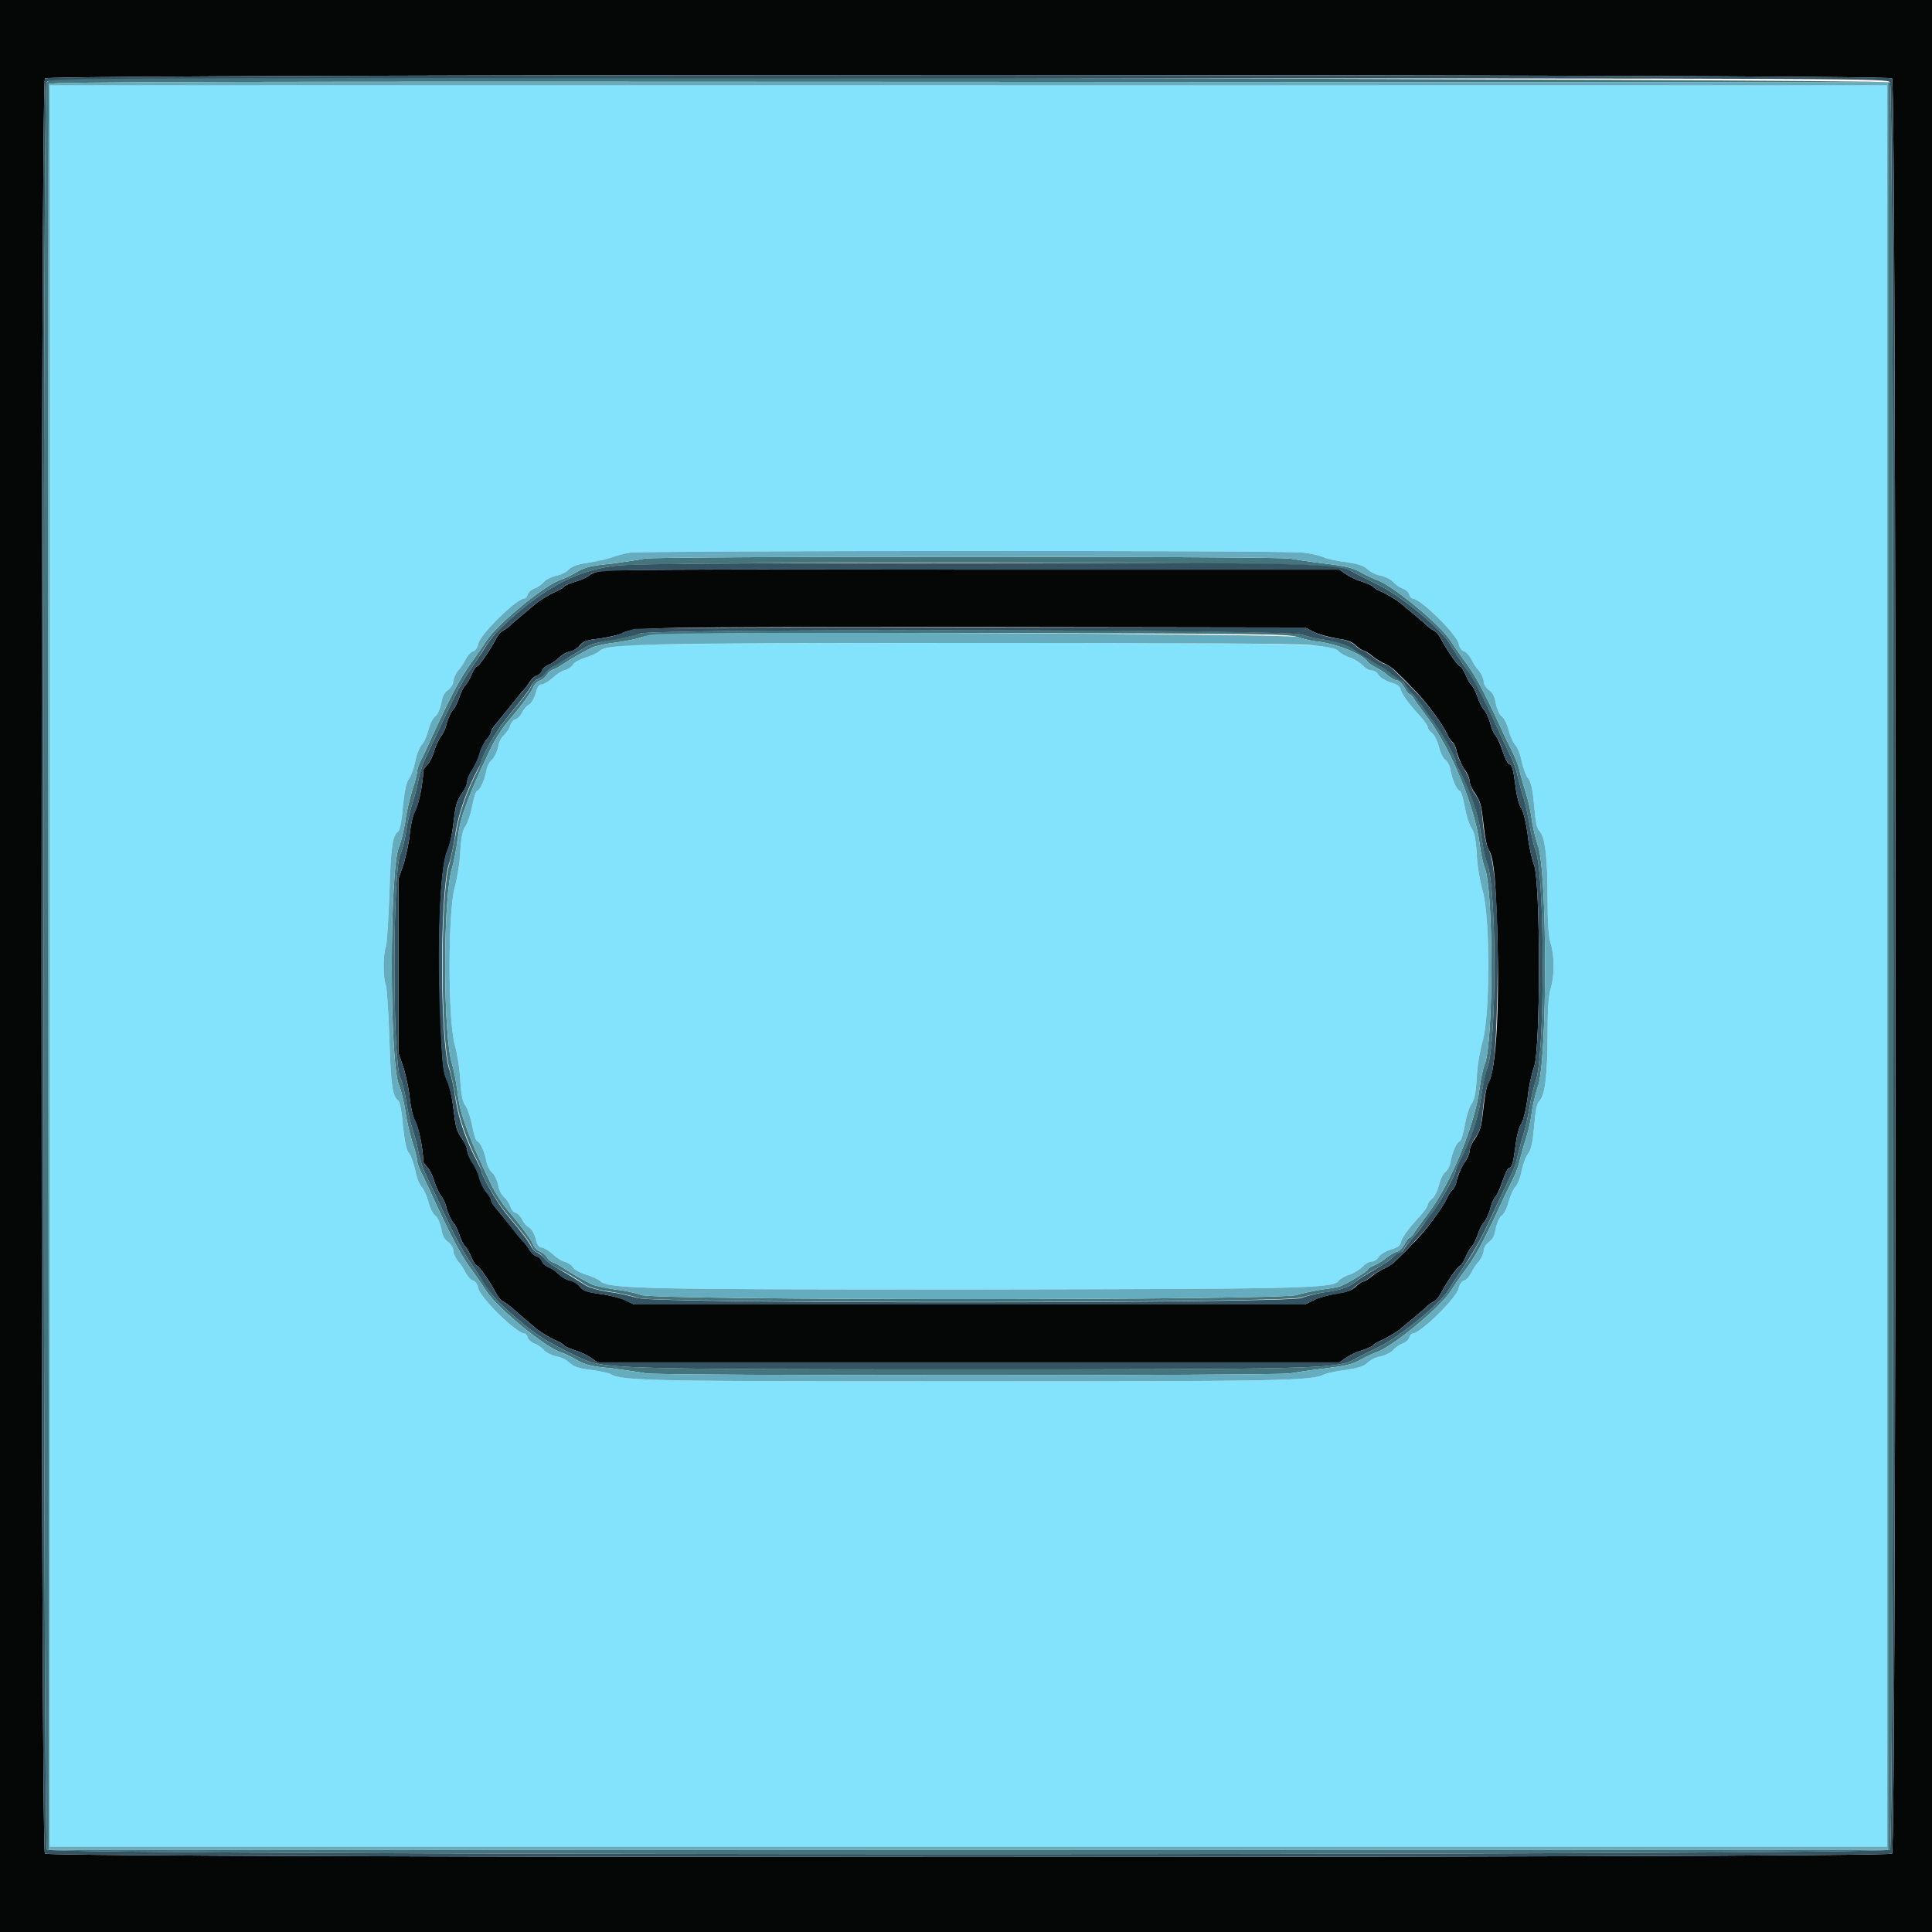 <svg version="1.2" xmlns="http://www.w3.org/2000/svg" viewBox="0 0 387 384" width="40" height="40">
	<title>image2vector (2)-svg</title>
	<style>
		.s0 { fill: #050707 } 
		.s1 { fill: #83e3fc } 
		.s2 { fill: #44747c } 
		.s3 { fill: #345464 } 
		.s4 { fill: #64acbe } 
	</style>
	<g id="svgg">
		<path id="path0" fill-rule="evenodd" class="s0" d="m389.9-3.9c0.4 0.5 0.4 391.3 0 391.8-0.5 0.4-391.3 0.4-391.8 0-0.3-0.4-0.7-387.5-0.3-390.2 0.2-1.3 0.4-1.7 1.1-1.8 1.7-0.3 390.6-0.1 391 0.2zm-380.9 18.1c-0.9 1-0.9 354.6 0 355.6 1 0.9 369 0.9 370 0 0.9-1 0.9-354.6 0-355.6-1-0.9-369-0.9-370 0zm187.1 98.4h72.2l1.3 0.9c0.7 0.5 2.1 1.2 3.2 1.5 1.1 0.4 2.1 0.8 2.2 1 0.2 0.3 1.1 0.8 2.1 1.2 1 0.5 2.5 1.4 3.3 2 2.2 1.8 3.8 3.2 5 4.2 0.5 0.6 1.4 1.2 1.8 1.4 0.5 0.2 1.1 1 1.5 1.8 1.3 2.4 3.4 5.4 3.8 5.4 0.2 0 0.6 0.7 1 1.5 0.3 0.8 0.9 1.9 1.3 2.3 0.4 0.4 0.9 1.5 1.2 2.4 0.3 0.9 0.8 2 1.2 2.4 0.4 0.4 1 1.7 1.3 2.7 0.2 1.1 0.8 2.3 1.2 2.7 0.3 0.4 0.9 1.7 1.3 3 0.4 1.2 0.9 2.3 1.2 2.5 0.7 0.2 0.9 0.9 1.4 4.7 0.2 1.7 0.7 3.7 1.2 4.3 0.4 0.8 0.9 2.8 1.2 5.1 0.2 2.1 0.8 4.9 1.3 6.2 1.3 3.7 1.3 36.7 0 40.4-0.5 1.3-1.1 4.1-1.3 6.2-0.3 2.3-0.8 4.3-1.2 5.1-0.5 0.6-1 2.6-1.2 4.3-0.5 3.8-0.7 4.5-1.4 4.7-0.3 0.2-0.8 1.3-1.2 2.5-0.4 1.3-1 2.6-1.3 3-0.4 0.4-1 1.6-1.2 2.7-0.3 1-0.9 2.3-1.3 2.7-0.4 0.4-0.9 1.5-1.2 2.4-0.3 0.9-0.8 2-1.2 2.4-0.4 0.4-1 1.5-1.3 2.3-0.4 0.8-0.8 1.5-1 1.5-0.4 0-2.5 3-3.8 5.4-0.4 0.8-1 1.6-1.5 1.8-0.4 0.2-1.3 0.8-1.8 1.4-1.2 1-2.8 2.4-5 4.2-0.8 0.6-2.3 1.5-3.3 2-1 0.4-1.9 0.9-2.1 1.2-0.1 0.2-1.1 0.6-2.2 1-1.1 0.3-2.5 1-3.2 1.5l-1.3 0.9h-148.6l-1.3-0.9c-0.7-0.5-2.1-1.2-3.2-1.5-1.1-0.4-2.1-0.8-2.2-1-0.2-0.3-1.1-0.8-2.1-1.2-1-0.5-2.5-1.4-3.3-2-1.9-1.6-3.8-3.2-5-4.3-0.6-0.5-1.4-1.1-1.8-1.3-0.5-0.2-1.1-1-1.5-1.8-1.3-2.4-3.4-5.4-3.8-5.4-0.2 0-0.6-0.7-1-1.5-0.3-0.8-0.9-1.9-1.3-2.3-0.4-0.4-0.9-1.5-1.2-2.4-0.3-0.9-0.8-2-1.2-2.4-0.4-0.4-1-1.7-1.3-2.7-0.2-1.1-0.8-2.3-1.2-2.7-0.3-0.4-0.9-1.7-1.3-2.8-0.3-1.2-1-2.5-1.4-2.9-0.4-0.4-0.8-0.9-0.8-1.2-0.1-2.7-0.9-6.6-1.6-7.9-0.5-1-0.9-2.8-1.1-4.5-0.1-1.6-0.7-4.3-1.2-6.1l-1.1-3.2v-34.8l1.1-3.2c0.5-1.8 1.1-4.5 1.2-6.1 0.2-1.7 0.6-3.5 1.1-4.5 0.7-1.3 1.5-5.2 1.6-7.9 0-0.3 0.4-0.8 0.8-1.2 0.4-0.4 1.1-1.7 1.4-2.9 0.4-1.1 1-2.4 1.3-2.8 0.4-0.4 1-1.6 1.2-2.7 0.3-1 0.9-2.3 1.3-2.7 0.4-0.4 0.9-1.5 1.2-2.4 0.3-0.9 0.8-2 1.2-2.4 0.4-0.4 1-1.5 1.3-2.3 0.4-0.8 0.8-1.5 1-1.5 0.4 0 2.5-3 3.8-5.4 0.4-0.8 1-1.6 1.5-1.8 0.4-0.2 1.3-0.8 1.8-1.4 1.2-1 2.8-2.4 5-4.2 0.8-0.6 2.3-1.5 3.3-2 1-0.4 1.9-0.9 2.1-1.2 0.1-0.2 1.2-0.7 2.3-1 1.1-0.3 2.4-0.9 2.8-1.3 0.5-0.4 1.7-0.8 3.2-0.9 1.4-0.2 35-0.3 74.8-0.2zm65.3 11.6l-66.4-0.1c-65.3 0-68.2 0-70.5 1.3-0.6 0.3-2.5 0.7-4.3 1-2.6 0.3-3.3 0.5-4 1.3-0.4 0.6-1.4 1.2-2 1.3-0.7 0.1-1.7 0.7-2.2 1.2-0.5 0.5-1.4 1.2-2 1.4-0.7 0.3-1.3 0.8-1.4 1.2-0.1 0.4-0.6 0.9-1 1-0.5 0.1-1.1 0.7-1.5 1.3-0.4 0.6-1 1.5-1.5 1.9-0.4 0.5-1.5 1.8-2.4 3-0.9 1.1-2.1 2.6-2.7 3.3-0.6 0.7-1.1 1.4-1.1 1.7 0 0.3-0.4 1.1-1 1.7-0.5 0.7-1.1 1.9-1.3 2.7-0.2 0.9-0.9 2.3-1.4 3.2-0.6 0.8-1.1 1.9-1.1 2.4 0 0.5-0.4 1.5-1 2.3-1.2 1.8-1.3 2.2-1.8 6.3-0.2 1.9-0.7 4.3-1.2 5.4-1.5 3.2-2 18.6-1.3 34.8 0.3 8.1 0.5 9.5 1.3 11.2 0.5 1.1 1 3.5 1.2 5.4 0.5 4.1 0.6 4.5 1.8 6.3 0.6 0.8 1 1.8 1 2.3 0 0.5 0.5 1.6 1.1 2.4 0.5 0.9 1.2 2.3 1.4 3.2 0.2 0.8 0.8 2 1.3 2.7 0.6 0.6 1 1.4 1 1.7 0 0.3 0.5 1 1.1 1.7 0.6 0.7 1.8 2.2 2.7 3.3 0.9 1.2 2 2.5 2.4 3 0.5 0.4 1.1 1.3 1.5 1.9 0.4 0.6 1 1.2 1.5 1.3 0.4 0.1 0.9 0.6 1 1 0.1 0.4 0.7 0.9 1.4 1.2 0.6 0.2 1.5 0.9 2 1.4 0.5 0.5 1.5 1.1 2.2 1.2 0.6 0.1 1.6 0.7 2 1.3 0.7 0.8 1.4 1 4 1.4 1.8 0.2 4 0.8 5 1.2l1.8 0.9h134.4l1.8-0.9c1-0.5 3-1 4.6-1.3 2-0.3 3-0.6 3.8-1.4 0.6-0.5 1.2-1 1.5-1 0.2 0 1.1-0.5 1.9-1.2 0.8-0.6 1.9-1.3 2.3-1.4 0.5-0.2 1.3-0.7 1.9-1.2 2-1.9 3-2.9 3.5-3.5 0.3-0.3 0.7-0.7 0.9-0.9 2.3-2.4 5.5-6.8 6.2-8.4 0.3-0.7 0.8-1.5 1.2-1.8 0.3-0.3 0.7-1.1 0.8-1.9 0.2-0.8 0.8-2.3 1.4-3.3 0.7-0.9 1.2-2.1 1.2-2.6 0-0.5 0.4-1.5 1-2.3 1.2-1.9 1.3-2.2 1.8-6.6 0.2-2 0.6-4.1 0.9-4.6 1.7-2.5 2.4-16.9 1.7-33.7-0.3-8.5-0.7-11.8-1.7-13.3-0.3-0.5-0.7-2.6-0.9-4.6-0.5-4.4-0.6-4.7-1.8-6.6-0.6-0.8-1-1.8-1-2.3 0-0.5-0.5-1.7-1.2-2.6-0.6-1-1.2-2.5-1.4-3.3-0.1-0.8-0.5-1.6-0.8-1.9-0.4-0.3-0.9-1.1-1.2-1.8-0.7-1.6-3.9-6-6.2-8.4-0.2-0.2-0.6-0.6-0.9-0.9-0.5-0.6-1.5-1.6-3.5-3.5-0.6-0.5-1.4-1-1.9-1.2-0.4-0.1-1.5-0.8-2.3-1.4-0.8-0.7-1.7-1.2-1.9-1.2-0.3 0-0.9-0.5-1.5-1-0.8-0.8-1.8-1.1-3.8-1.4-1.6-0.3-3.6-0.8-4.6-1.3z"/>
		<path id="path1" fill-rule="evenodd" class="s1" d="m10 15.6h368v352.8h-368zm116.2 93.6c-1.3 0.2-3 0.7-3.8 1-0.8 0.3-2.7 0.7-4.4 1-2.2 0.3-3.1 0.6-4 1.3-0.5 0.6-1.7 1.2-2.6 1.3-0.8 0.2-1.9 0.7-2.4 1.2-0.5 0.6-1.4 1.2-2 1.4-0.6 0.2-1.2 0.8-1.3 1.2-0.1 0.4-0.4 0.8-0.7 0.8-1.5 0-8.9 7.2-9.2 9.1-0.2 0.8-0.6 1.4-1.1 1.5-0.4 0.1-1 0.8-1.4 1.5-0.3 0.7-1 1.8-1.6 2.4-0.5 0.7-0.9 1.6-0.9 2.1 0 0.5-0.4 1.2-1 1.7-0.8 0.5-1.2 1.3-1.4 2.7-0.3 1.2-0.7 2.2-1.2 2.6-0.5 0.3-1.1 1.6-1.4 2.8-0.3 1.1-0.9 2.5-1.4 3-0.4 0.5-1 1.9-1.2 3.2-0.3 1.3-0.8 2.8-1.2 3.4-0.6 0.7-0.9 2.2-1.3 5.6-0.2 2.9-0.6 4.7-0.9 5-1.2 0.9-1.5 3-1.8 12.4-0.2 5.7-0.5 10.1-0.7 10.7-0.6 1.5-0.6 6.3 0 7.8 0.2 0.6 0.5 5 0.7 10.7 0.3 9.4 0.6 11.5 1.8 12.4 0.3 0.3 0.7 2.1 0.9 5 0.4 3.4 0.7 4.9 1.3 5.6 0.4 0.6 0.9 2.1 1.2 3.4 0.2 1.3 0.8 2.7 1.2 3.2 0.5 0.5 1.1 1.9 1.4 3 0.3 1.2 0.9 2.5 1.4 2.8 0.5 0.4 0.9 1.4 1.2 2.6 0.2 1.4 0.6 2.2 1.4 2.7 0.6 0.5 1 1.2 1 1.7 0 0.5 0.4 1.4 0.9 2.1 0.6 0.6 1.3 1.7 1.6 2.4 0.4 0.7 1 1.4 1.4 1.5 0.5 0.1 0.9 0.7 1.1 1.5 0.3 1.9 7.7 9.1 9.2 9.1 0.3 0 0.6 0.4 0.7 0.8 0.1 0.4 0.7 1 1.3 1.2 0.6 0.2 1.5 0.8 2 1.4 0.5 0.5 1.6 1 2.4 1.2 0.9 0.1 2.1 0.7 2.7 1.3 0.8 0.7 1.7 1.1 4.2 1.4 1.7 0.2 3.6 0.6 4.1 0.9 2.6 1.3 7.1 1.4 71.5 1.4 63.5 0 68.7-0.1 71.4-1.4 0.7-0.3 2.7-0.7 4.4-0.9 2.5-0.4 3.4-0.7 4.2-1.4 0.6-0.6 1.8-1.2 2.7-1.3 0.8-0.2 1.9-0.7 2.4-1.2 0.5-0.6 1.4-1.2 2-1.4 0.6-0.2 1.2-0.8 1.3-1.2 0.1-0.4 0.4-0.8 0.7-0.8 1.5 0 8.9-7.2 9.2-9.1 0.2-0.8 0.6-1.4 1.1-1.5 0.4-0.1 1-0.8 1.4-1.5 0.3-0.7 1-1.8 1.6-2.4 0.5-0.7 0.9-1.6 0.9-2.1 0-0.5 0.4-1.2 1-1.7 0.8-0.5 1.2-1.3 1.4-2.7 0.3-1.2 0.7-2.2 1.2-2.6 0.5-0.3 1.1-1.6 1.4-2.8 0.3-1.1 0.9-2.5 1.4-3 0.4-0.5 1-1.9 1.2-3.2 0.3-1.3 0.8-2.8 1.3-3.4 0.6-0.8 0.9-2.2 1.2-5.4 0.3-3.4 0.5-4.6 1.1-5.2 1.1-1.2 1.6-5.3 1.6-13.6 0-4.9 0.2-7.4 0.6-8.8 0.8-2.5 0.8-6.7 0-9.2-0.4-1.4-0.6-3.9-0.6-8.8 0-8.3-0.5-12.4-1.6-13.6-0.6-0.6-0.8-1.8-1.1-5.2-0.3-3.2-0.6-4.6-1.2-5.4-0.5-0.6-1-2.1-1.3-3.4-0.2-1.3-0.8-2.7-1.2-3.2-0.5-0.5-1.1-1.9-1.4-3-0.3-1.2-0.9-2.5-1.4-2.8-0.5-0.4-0.9-1.4-1.2-2.6-0.2-1.4-0.6-2.2-1.4-2.7-0.6-0.5-1-1.2-1-1.7 0-0.5-0.4-1.4-0.9-2.1-0.6-0.6-1.3-1.7-1.6-2.4-0.4-0.7-1-1.4-1.4-1.5-0.5-0.1-0.9-0.7-1.1-1.5-0.3-1.9-7.7-9.1-9.2-9.1-0.3 0-0.6-0.4-0.7-0.8-0.1-0.4-0.7-1-1.3-1.2-0.6-0.2-1.5-0.8-2-1.4-0.5-0.5-1.6-1-2.4-1.2-0.9-0.1-2.1-0.7-2.7-1.3-0.8-0.7-1.7-1-4.2-1.4-1.7-0.2-3.7-0.6-4.4-0.9-0.7-0.4-2.6-0.8-4.2-1-3.7-0.5-131.5-0.4-134.9 0zm67.4 18.1c66.9 0 73.4 0.1 74.5 1.6 0.3 0.4 1.3 1 2.3 1.3 0.9 0.3 2.1 1.1 2.6 1.6 0.5 0.6 1.3 1 1.8 1 0.4 0 1.1 0.4 1.4 1 0.4 0.5 1.4 1.1 2.4 1.4 1.3 0.4 1.8 0.7 2 1.5 0.3 1 1.5 2.7 4.1 5.5 0.7 0.8 1.3 1.7 1.3 2 0 0.3 0.4 0.8 0.8 1.1 0.5 0.4 1.1 1.5 1.4 2.7 0.3 1.2 0.9 2.5 1.4 2.8 0.4 0.3 0.9 1.3 1 2.2 0.4 1.9 1.2 3.7 1.8 3.9 0.3 0.1 0.7 1.5 1 3.2 0.3 1.7 0.9 3.6 1.3 4.2 0.6 0.8 0.9 2 1.1 5.2 0.1 2.4 0.6 5.3 1.2 7.5 1.5 5.2 1.5 24.7 0 30-0.6 2.2-1.1 5.1-1.2 7.5-0.2 3.2-0.5 4.4-1.1 5.2-0.4 0.6-1 2.5-1.3 4.2-0.3 1.7-0.7 3.1-1 3.2-0.6 0.2-1.4 2-1.8 3.9-0.1 0.9-0.6 1.9-1 2.2-0.5 0.3-1.1 1.6-1.4 2.8-0.3 1.2-0.9 2.3-1.4 2.7-0.4 0.3-0.8 0.8-0.8 1.1 0 0.3-0.6 1.2-1.3 2-2.6 2.8-3.8 4.5-4.1 5.5-0.2 0.8-0.7 1.1-2 1.5-1 0.3-2 0.9-2.4 1.4-0.3 0.6-1 1-1.4 1-0.5 0-1.3 0.4-1.8 1-0.5 0.5-1.7 1.3-2.6 1.6-1 0.3-2 0.9-2.3 1.3-1.1 1.5-7.7 1.6-73.3 1.7-66.1 0-72.9-0.1-74.6-1.7-0.5-0.4-1.8-1-2.9-1.3-1.2-0.4-2.3-1-2.5-1.4-0.2-0.4-0.9-0.9-1.5-1.1-0.6-0.1-1.8-0.8-2.6-1.6-0.8-0.7-1.8-1.3-2.2-1.3-0.5 0-0.9-0.5-1.2-1.8-0.3-1-0.8-1.9-1.3-2.2-0.4-0.2-1.1-0.9-1.4-1.6-0.3-0.6-0.9-1.3-1.4-1.4-0.4-0.1-0.8-0.7-1-1.2-0.1-0.6-0.7-1.4-1.2-1.9-0.6-0.5-1.1-1.5-1.2-2.4-0.2-0.9-0.7-2-1.2-2.5-0.5-0.4-1.1-1.5-1.2-2.4-0.4-1.9-1.2-3.7-1.8-3.9-0.3-0.1-0.7-1.4-1-3-0.3-1.6-0.9-3.4-1.3-4-0.6-0.8-0.9-2-1.1-5.1-0.1-2.3-0.6-5.4-1.1-7.2-1.4-4.9-1.4-26.7 0-31.6 0.5-1.8 1-4.9 1.1-7.2 0.2-3.1 0.5-4.3 1.1-5.1 0.4-0.6 1-2.4 1.3-4 0.3-1.6 0.7-2.9 1-3 0.6-0.2 1.4-2 1.8-3.9 0.1-0.9 0.7-2 1.2-2.4 0.5-0.5 1-1.6 1.2-2.5 0.1-0.9 0.6-1.9 1.2-2.4 0.5-0.5 1.1-1.3 1.2-1.9 0.2-0.5 0.6-1.1 1-1.2 0.5-0.1 1.1-0.8 1.4-1.4 0.3-0.7 1-1.4 1.4-1.6 0.5-0.3 1-1.2 1.3-2.2 0.3-1.3 0.7-1.8 1.2-1.8 0.4 0 1.4-0.6 2.2-1.3 0.8-0.8 2-1.5 2.6-1.6 0.6-0.2 1.3-0.7 1.5-1.1 0.2-0.4 1.3-1 2.5-1.4 1.1-0.3 2.4-0.9 2.8-1.3 0.6-0.5 2-0.8 5.2-1.1 3-0.3 25.5-0.5 68.3-0.5z"/>
		<path id="path2" fill-rule="evenodd" class="s2" d="m378.6 15c0.9 1.1 0.9 352.9 0 354-0.9 1.2-368.3 1.2-369.2 0-0.8-1.1-0.9-352.9-0.1-353.9 0.3-0.4 1.1-0.7 1.9-0.8 6.2-0.7 366.9 0 367.4 0.7zm-0.4 0l-184.1-0.1c-147.1-0.1-184.2 0-184.3 0.4-0.1 0.3-0.2 80-0.1 177.1l0.1 176.6h368.4zm-119.8 95.4c1.2 0.2 4.4 0.7 7.1 1 4.1 0.5 5.3 0.8 7 1.7 1.2 0.7 2.6 1.3 3.1 1.5 3.1 0.9 12.9 9 15 12.3 0.7 1.1 1.8 2.7 2.4 3.5 2.6 3.4 4 6.1 7.6 13.8 0.8 1.8 1.9 4 2.4 5 0.5 1 1.2 2.7 1.4 3.8 0.3 1.1 0.8 3 1.2 4.2 0.4 1.2 1 3.6 1.2 5.3 0.2 1.6 0.8 4 1.2 5.2 2 4.9 2 43.7 0 48.6-0.4 1.2-1 3.6-1.2 5.2-0.2 1.7-0.8 4.1-1.2 5.3-0.4 1.2-0.9 3.1-1.2 4.2-0.2 1.1-0.9 2.8-1.4 3.8-0.5 1-1.6 3.2-2.4 5-3.6 7.7-5 10.4-7.6 13.8-0.6 0.8-1.7 2.4-2.4 3.5-2.1 3.3-11.9 11.4-15 12.3-0.5 0.2-1.9 0.8-3.1 1.5-1.7 0.9-2.9 1.2-7 1.7-2.7 0.3-5.9 0.8-7.1 1-2.7 0.5-126.7 0.5-129 0-0.9-0.2-3.9-0.6-6.7-1-4.3-0.4-5.5-0.7-7.2-1.7-1.2-0.7-2.5-1.3-3.1-1.5-3.1-0.9-12.9-9-15-12.3-0.7-1.1-1.8-2.7-2.4-3.5-2.5-3.4-3.9-5.9-7.6-13.8-0.8-1.8-2-4.3-2.6-5.6-0.7-1.3-1.2-2.6-1.2-3 0-0.4-0.4-2.2-1-3.9-0.5-1.7-1.2-4.5-1.4-6.3-0.3-1.7-0.8-4.1-1.3-5.2-1.9-4.7-1.9-42.9 0-47.6 0.5-1.1 1-3.5 1.3-5.2 0.2-1.8 0.9-4.6 1.4-6.3 0.6-1.7 1-3.5 1-3.9 0-0.4 0.5-1.7 1.2-3 0.6-1.3 1.8-3.8 2.6-5.6 3.7-7.9 5.1-10.4 7.6-13.8 0.6-0.8 1.7-2.4 2.4-3.5 2.1-3.3 11.9-11.4 15-12.3 0.6-0.2 1.9-0.8 3.1-1.5 1.7-1 2.9-1.3 7.1-1.7 2.8-0.4 5.7-0.8 6.5-1 2.2-0.5 126.7-0.5 129.3 0zm-134.8 1.4c-6.9 0.7-13.1 3.6-20 9.5-3.9 3.4-5 4.5-7 7.7-0.4 0.7-1.6 2.5-2.7 4.1-1.6 2.4-3.3 5.7-6.8 13.3-0.7 1.4-1.5 3.2-1.9 4-0.4 0.8-1.1 2.8-1.4 4.4-0.3 1.7-0.9 3.7-1.2 4.6-0.3 0.9-0.9 3.3-1.2 5.3-0.3 2.1-0.9 4.3-1.2 4.9-1.6 3.1-1.6 41.7 0 44.8 0.3 0.6 0.9 2.8 1.2 4.9 0.3 2 0.9 4.4 1.2 5.3 0.3 0.9 0.9 2.9 1.2 4.6 0.3 1.6 1 3.6 1.4 4.4 0.4 0.8 1.2 2.6 1.9 4 3.5 7.6 5.2 10.9 6.8 13.3 1.1 1.6 2.3 3.4 2.7 4 2 3.3 3.1 4.4 7 7.8 3.9 3.3 6.1 4.7 12.4 7.7 4.8 2.3 6.2 2.4 77.6 2.4 68.5 0 74.1-0.1 77.5-1.9 0.8-0.5 3.1-1.6 5.1-2.6 4.3-2.1 11.9-8.3 13.9-11.3 0.7-1.1 1.5-2.4 1.8-2.8 0.3-0.4 1.3-2 2.3-3.4 1.6-2.4 3.3-5.7 6.7-13.2 0.7-1.4 1.5-3.2 1.9-4 0.4-0.8 1-2.5 1.2-3.6 0.3-1.2 0.8-3.2 1.2-4.4 0.4-1.2 0.9-3.6 1.2-5.4 0.3-1.7 0.8-4 1.2-5.1 1.9-4.7 1.9-41.5 0-46.2-0.4-1.1-0.9-3.4-1.2-5.1-0.3-1.8-0.8-4.2-1.2-5.4-0.4-1.2-0.9-3.2-1.2-4.4-0.2-1.2-0.8-2.8-1.2-3.6-0.4-0.8-1.2-2.6-1.9-4-4.4-9.5-4.9-10.5-9-16.6-0.3-0.4-1.1-1.7-1.8-2.8-2-3-9.6-9.2-13.9-11.3-2-1-4.3-2.1-5.1-2.6-1.1-0.6-3.1-0.9-7.6-1.3-8.4-0.8-132.2-0.8-139.9 0zm137.1 13.8c1.3 0.4 3.3 0.9 4.4 1 3.2 0.4 5 1 6.1 1.9 1.1 0.9 2.1 1.6 5.2 3.3 0.9 0.5 1.9 1.3 2.4 1.7 0.5 0.5 1.3 1 1.7 1.1 0.4 0.1 0.7 0.4 0.7 0.6 0 0.2 0.5 0.9 1.1 1.5 0.6 0.7 1.4 1.6 1.7 2 0.3 0.5 1.4 1.9 2.5 3.2 1.7 2.3 5.1 8.3 5.1 9.1 0 0.2 0.3 1 0.7 1.8 2.3 4.2 3.7 8.4 4.3 12.4 0.3 2.3 1 5.3 1.4 6.6 1.8 5.6 1.8 34.8 0 40.4-0.4 1.3-1.1 4.3-1.4 6.6-0.6 4-2 8.2-4.3 12.4-0.4 0.8-0.7 1.6-0.7 1.8 0 0.8-3.4 6.8-5.1 9.1-1.1 1.3-2.2 2.7-2.5 3.2-0.3 0.4-1.1 1.3-1.7 2-0.6 0.6-1.1 1.3-1.1 1.5 0 0.2-0.3 0.4-0.7 0.6-0.4 0.1-1.2 0.6-1.7 1.1-0.5 0.4-1.5 1.2-2.4 1.7-3.1 1.7-4.1 2.4-5.2 3.3-1.1 0.9-2.9 1.5-6.1 1.9-1.1 0.1-3.1 0.6-4.4 1-3.7 1.2-129.2 1.2-132.9 0.1-1.3-0.5-3.9-1-5.8-1.3-2.2-0.3-3.9-0.8-4.8-1.4-1.8-1.2-3.8-2.4-5.8-3.4-0.9-0.5-1.9-1.3-2.3-1.8-0.4-0.5-1-1.1-1.4-1.2-0.5-0.1-1-0.7-1.2-1.2-0.5-1.1-1.2-2-5.1-6.7-1.9-2.3-5-7.6-5-8.5 0-0.2-0.3-1-0.7-1.8-2.1-4-3.7-8.5-4.3-12.2-0.4-2.2-1-5.2-1.4-6.6-1.8-6.1-1.8-34.7 0-40.8 0.4-1.4 1-4.4 1.4-6.6 0.6-3.7 2.2-8.2 4.3-12.2 0.4-0.8 0.7-1.6 0.7-1.8 0-0.9 3.1-6.2 5-8.5 3.9-4.7 4.6-5.6 5.1-6.7 0.2-0.5 0.7-1.1 1.2-1.2 0.4-0.1 1-0.7 1.4-1.2 0.4-0.5 1.4-1.3 2.3-1.8 1.9-1 3.9-2.2 5.8-3.4 0.9-0.6 2.8-1.1 5.4-1.6 2.2-0.3 4.7-0.9 5.6-1.2 2.8-1 129.2-0.9 132.5 0.2zm-65.5-0.3c-60.4 0-64.9 0.1-67.2 1-0.5 0.2-2.6 0.6-4.6 0.9-1.9 0.2-4.1 0.7-4.8 1-2.2 1.1-4.4 2.4-5.6 3.2-0.7 0.5-1.6 1-2.1 1.2-0.5 0.1-1.1 0.6-1.3 1-0.3 0.5-0.9 1-1.4 1.2-0.6 0.2-1.2 0.8-1.4 1.4-0.4 1-2.3 3.6-5.2 7-1 1.2-2.4 3.4-3.1 4.8-3 6.3-3.7 8-4.7 10.6-1.5 4-1.7 4.8-2.2 8.4-0.2 1.8-0.7 4.1-1 5.2-1.9 5.5-1.9 34.1 0 39.6 0.3 1.1 0.8 3.4 1 5.2 0.5 3.6 0.7 4.3 2.2 8.4 1 2.6 1.7 4.3 4.7 10.6 0.7 1.4 2.1 3.6 3.1 4.8 2.9 3.4 4.8 6 5.2 7 0.2 0.6 0.8 1.2 1.4 1.4 0.5 0.2 1.1 0.7 1.4 1.2 0.2 0.4 0.8 0.9 1.3 1 0.5 0.2 1.4 0.7 2.1 1.2 1.2 0.8 3.4 2.1 5.6 3.2 0.7 0.3 2.8 0.7 4.6 1 1.9 0.2 4.2 0.7 5.2 1.1 2.8 1.1 128.3 1.1 131.4 0 1.1-0.4 3.4-0.8 5-1.1 1.7-0.2 3.4-0.5 3.8-0.7 1.5-0.6 5.4-3 5.4-3.3 0-0.2 0.5-0.5 1.2-0.8 0.7-0.3 1.9-1 2.7-1.7 0.8-0.6 1.7-1.1 2-1.1 0.3 0 0.9-0.6 1.4-1.4 0.4-0.8 0.9-1.4 1.1-1.4 0.2 0 0.7-0.6 1.1-1.3 0.5-0.7 1.7-2.4 2.7-3.7 4.5-6 9.3-17.8 10.2-25 0.2-1.8 0.7-4 1-4.7 1.8-4.4 1.8-35 0-39.4-0.3-0.7-0.8-2.9-1-4.7-0.9-7.2-5.7-19-10.2-25-1-1.3-2.2-3-2.7-3.7-0.4-0.7-0.9-1.3-1.1-1.3-0.2 0-0.7-0.6-1.1-1.4-0.5-0.8-1.1-1.4-1.5-1.4-0.3 0-1-0.4-1.7-0.9-0.6-0.6-1.7-1.3-2.5-1.7-0.8-0.4-1.5-0.9-1.6-1.1-1.1-1.6-6.1-3.6-10.1-4.1-1.3-0.1-3.1-0.6-4-0.9-1.6-0.6-7-0.7-64.7-0.8z"/>
		<path id="path3" fill-rule="evenodd" class="s3" d="m379 14.2c0.9 1 0.9 354.6 0 355.6-1 0.9-369 0.9-370 0-0.9-1-0.9-354.6 0-355.6 1-0.9 369-0.9 370 0zm-183.7 0c-192.7-0.1-185.2-0.1-186 0.9-0.8 1-0.7 352.8 0.1 353.9 0.9 1.2 368.3 1.2 369.2 0 0.9-1.1 0.9-352.9 0-354-0.5-0.8-2.9-0.8-183.3-0.8zm-2.3 97.1c69.2-0.1 74.7 0 78.1 1.8 0.8 0.5 3.1 1.6 5.1 2.6 4.3 2.1 11.9 8.3 13.9 11.3 0.7 1.1 1.5 2.4 1.8 2.8 0.3 0.4 1.3 2 2.3 3.4 1.6 2.4 3.3 5.7 6.7 13.2 0.7 1.4 1.5 3.2 1.9 4 0.4 0.8 1 2.5 1.2 3.6 0.3 1.2 0.8 3.2 1.2 4.4 0.4 1.2 0.9 3.6 1.2 5.4 0.3 1.7 0.8 4 1.2 5.1 1.9 4.7 1.9 41.5 0 46.2-0.4 1.1-0.9 3.4-1.2 5.1-0.3 1.8-0.8 4.2-1.2 5.4-0.4 1.2-0.9 3.2-1.2 4.4-0.2 1.2-0.8 2.8-1.2 3.6-0.4 0.8-1.2 2.6-1.9 4-4.4 9.5-4.9 10.5-9 16.6-0.3 0.4-1.1 1.7-1.8 2.8-2 3-9.6 9.2-13.9 11.3-2 1-4.3 2.1-5.1 2.6-3.4 1.8-9 1.9-77.5 1.9-71.4 0-72.8-0.1-77.6-2.4-6.3-3-8.5-4.4-12.4-7.7-3.9-3.4-5-4.5-7-7.7-0.4-0.7-1.6-2.5-2.7-4.1-1.6-2.4-3.3-5.7-6.8-13.3-0.7-1.4-1.5-3.2-1.9-4-0.4-0.8-1.1-2.8-1.4-4.4-0.3-1.7-0.9-3.7-1.2-4.6-0.3-0.9-0.9-3.3-1.2-5.3-0.3-2.1-0.9-4.3-1.2-4.9-1.6-3.1-1.6-41.7 0-44.8 0.3-0.6 0.9-2.8 1.2-4.9 0.3-2 0.9-4.4 1.2-5.3 0.3-0.9 0.9-2.9 1.2-4.6 0.3-1.6 1-3.6 1.4-4.4 0.4-0.8 1.2-2.6 1.9-4 3.5-7.6 5.2-10.9 6.8-13.3 1.1-1.6 2.3-3.4 2.7-4 2-3.3 3.1-4.4 7-7.8 6.9-5.9 13.1-8.8 20-9.5 3.7-0.4 21.2-0.5 69.4-0.5zm75.3 1.3h-72.2c-74.9-0.1-76.7-0.1-78 1.1-0.4 0.4-1.7 1-2.8 1.3-1.1 0.3-2.2 0.8-2.3 1-0.2 0.3-1.1 0.8-2.1 1.2-1 0.5-2.5 1.4-3.3 2-2.2 1.8-3.8 3.2-5 4.2-0.5 0.6-1.4 1.2-1.8 1.4-0.5 0.2-1.1 1-1.5 1.8-1.3 2.4-3.4 5.4-3.8 5.4-0.2 0-0.6 0.7-1 1.5-0.3 0.8-0.9 1.9-1.3 2.3-0.4 0.4-0.9 1.5-1.2 2.4-0.3 0.9-0.8 2-1.2 2.4-0.4 0.4-1 1.7-1.3 2.7-0.2 1.1-0.8 2.3-1.2 2.7-0.3 0.4-0.9 1.7-1.3 2.8-0.3 1.2-1 2.5-1.4 2.9-0.4 0.4-0.8 0.9-0.8 1.2-0.1 2.7-0.9 6.6-1.5 7.9-0.6 1-1 2.8-1.2 4.5-0.1 1.6-0.7 4.3-1.2 6.1l-1.1 3.2v34.8l1.1 3.2c0.5 1.8 1.1 4.5 1.2 6.1 0.2 1.7 0.6 3.5 1.2 4.5 0.6 1.3 1.4 5.2 1.5 7.9 0 0.3 0.4 0.8 0.8 1.2 0.4 0.4 1.1 1.7 1.4 2.9 0.4 1.1 1 2.4 1.3 2.8 0.4 0.4 1 1.6 1.2 2.7 0.3 1 0.9 2.3 1.3 2.7 0.4 0.4 0.9 1.5 1.2 2.4 0.3 0.9 0.8 2 1.2 2.4 0.4 0.4 1 1.5 1.3 2.3 0.4 0.8 0.8 1.5 1 1.5 0.4 0 2.5 3 3.8 5.4 0.4 0.8 1 1.6 1.5 1.8 0.4 0.2 1.2 0.8 1.8 1.3 1.2 1.1 3.1 2.7 5 4.3 0.8 0.6 2.3 1.5 3.3 2 1 0.4 1.9 0.9 2.1 1.2 0.1 0.2 1.1 0.6 2.2 1 1.1 0.3 2.5 1 3.2 1.5l1.3 0.9h148.6l1.3-0.9c0.7-0.5 2.1-1.2 3.2-1.5 1.1-0.4 2.1-0.8 2.2-1 0.2-0.3 1.1-0.8 2.1-1.2 1-0.5 2.5-1.4 3.3-2 2.2-1.8 3.8-3.2 5-4.2 0.5-0.6 1.4-1.2 1.8-1.4 0.5-0.2 1.1-1 1.5-1.8 1.3-2.4 3.4-5.4 3.8-5.4 0.2 0 0.6-0.7 1-1.5 0.3-0.8 0.9-1.9 1.3-2.3 0.4-0.4 0.9-1.5 1.2-2.4 0.3-0.9 0.8-2 1.2-2.4 0.4-0.4 1-1.7 1.3-2.7 0.2-1.1 0.8-2.3 1.2-2.7 0.3-0.4 1-1.7 1.3-3 0.4-1.2 0.9-2.3 1.2-2.5 0.7-0.2 0.9-0.9 1.4-4.7 0.2-1.7 0.7-3.7 1.2-4.3 0.4-0.8 0.9-2.8 1.2-5.1 0.2-2.1 0.8-4.9 1.3-6.2 1.3-3.7 1.3-36.7 0-40.4-0.5-1.3-1.1-4.1-1.3-6.2-0.3-2.3-0.8-4.3-1.2-5.1-0.5-0.6-1-2.6-1.2-4.3-0.5-3.8-0.7-4.5-1.4-4.7-0.3-0.2-0.8-1.3-1.2-2.5-0.3-1.3-1-2.6-1.3-3-0.4-0.4-1-1.6-1.2-2.7-0.3-1-0.9-2.3-1.3-2.7-0.4-0.4-0.9-1.5-1.2-2.4-0.3-0.9-0.8-2-1.2-2.4-0.4-0.4-1-1.5-1.3-2.3-0.4-0.8-0.8-1.5-1-1.5-0.4 0-2.5-3-3.8-5.4-0.4-0.8-1-1.6-1.5-1.8-0.4-0.2-1.3-0.8-1.8-1.4-1.2-1-2.8-2.4-5-4.2-0.8-0.6-2.3-1.5-3.3-2-1-0.4-1.9-0.9-2.1-1.2-0.1-0.2-1.1-0.6-2.2-1-1.1-0.3-2.5-1-3.2-1.5zm-73.3 11.6h66.4l1.8 0.9c0.9 0.5 3 1.1 4.5 1.3 2.1 0.3 3 0.7 3.8 1.4 0.6 0.6 1.3 1 1.5 1 0.3 0 1.1 0.6 1.9 1.2 0.9 0.7 1.9 1.3 2.4 1.5 0.5 0.1 1.3 0.6 1.9 1.2 1.9 1.9 3 2.9 3.4 3.4 0.3 0.3 0.7 0.7 0.9 0.9 2.4 2.4 5.6 6.8 6.3 8.4 0.3 0.7 0.8 1.5 1.1 1.8 0.4 0.3 0.8 1.2 0.9 2 0.1 0.8 0.8 2.2 1.4 3.2 0.6 1 1.2 2.2 1.2 2.6 0 0.5 0.4 1.6 0.9 2.3 1.3 1.9 1.4 2.3 1.8 6.6 0.2 2 0.7 4.1 1 4.6 1.6 2.5 2.3 16.9 1.7 33.7-0.3 8.5-0.8 11.9-1.7 13.4-0.3 0.5-0.8 2.5-1 4.6-0.4 4.3-0.5 4.7-1.8 6.5-0.5 0.8-0.9 1.8-0.9 2.3 0 0.5-0.6 1.7-1.2 2.7-0.6 0.9-1.3 2.4-1.4 3.2-0.1 0.8-0.5 1.7-0.9 2-0.3 0.2-0.8 1-1.1 1.7-0.7 1.7-3.9 6-6.3 8.4-0.2 0.2-0.6 0.7-0.9 1-0.4 0.5-1.5 1.5-3.4 3.4-0.6 0.5-1.4 1.1-1.9 1.2-0.5 0.1-1.5 0.8-2.4 1.4-0.8 0.7-1.6 1.2-1.9 1.2-0.2 0-0.9 0.5-1.5 1-0.8 0.8-1.7 1.2-3.8 1.5-1.5 0.2-3.6 0.8-4.5 1.2l-1.8 0.9h-134.4l-1.8-0.8c-1-0.5-3.3-1.1-5-1.3-2.6-0.3-3.3-0.6-4-1.4-0.5-0.6-1.4-1.1-2.1-1.3-0.7-0.1-1.6-0.6-2.1-1.2-0.5-0.5-1.4-1.1-2.1-1.4-0.6-0.2-1.2-0.8-1.4-1.2-0.1-0.4-0.5-0.8-1-1-0.4-0.1-1.1-0.7-1.4-1.3-0.4-0.6-1.1-1.5-1.5-1.9-0.5-0.5-1.6-1.8-2.4-2.9-0.9-1.2-2.1-2.7-2.7-3.4-0.6-0.6-1.1-1.4-1.1-1.7 0-0.3-0.5-1-1-1.7-0.6-0.6-1.2-1.9-1.4-2.7-0.2-0.9-0.8-2.3-1.4-3.1-0.6-0.9-1-2-1-2.5 0-0.5-0.5-1.5-1-2.3-1.2-1.8-1.3-2.2-1.8-6.3-0.2-1.8-0.8-4.3-1.3-5.4-0.8-1.7-0.9-3.1-1.3-11.2-0.7-16.1-0.1-31.5 1.3-34.8 0.5-1.1 1.1-3.5 1.3-5.4 0.5-4.1 0.6-4.5 1.8-6.3 0.5-0.7 1-1.8 1-2.3 0-0.5 0.4-1.6 1-2.4 0.6-0.9 1.2-2.3 1.4-3.1 0.2-0.9 0.8-2.1 1.4-2.8 0.5-0.6 1-1.4 1-1.6 0-0.3 0.5-1.1 1.1-1.8 0.6-0.7 1.8-2.2 2.7-3.3 0.8-1.1 1.9-2.5 2.4-2.9 0.4-0.5 1.1-1.4 1.5-1.9 0.3-0.6 1-1.2 1.4-1.4 0.5-0.1 0.9-0.5 1-0.9 0.2-0.5 0.8-1 1.4-1.3 0.7-0.2 1.6-0.9 2.1-1.4 0.5-0.5 1.4-1 2.1-1.2 0.7-0.1 1.6-0.7 2.1-1.2 0.7-0.9 1.4-1.1 4-1.4 1.7-0.2 3.6-0.7 4.2-1 0.6-0.3 1.8-0.7 2.6-0.9 0.9-0.2 29-0.4 68-0.3zm-66.8 1.2c-0.9 0.4-3.4 0.9-5.6 1.3-2.7 0.4-4.5 0.9-5.4 1.5-2 1.2-3.9 2.4-5.8 3.5-0.9 0.4-1.9 1.2-2.3 1.8-0.4 0.5-1.1 1-1.5 1.1-0.4 0.1-0.9 0.7-1.2 1.3-0.5 1-1.2 1.9-5.1 6.7-1.8 2.2-4.9 7.5-4.9 8.5 0 0.2-0.4 1-0.8 1.7-2.1 4-3.7 8.5-4.3 12.2-0.3 2.2-0.9 5.2-1.4 6.6-1.8 6.1-1.8 34.7 0 40.8 0.5 1.5 1.1 4.4 1.4 6.6 0.6 3.8 2.2 8.3 4.3 12.2 0.4 0.8 0.8 1.6 0.8 1.8 0 0.9 3.1 6.3 4.9 8.5 3.9 4.7 4.6 5.7 5.1 6.7 0.3 0.6 0.8 1.1 1.2 1.2 0.4 0.2 1.1 0.7 1.5 1.2 0.4 0.5 1.4 1.3 2.3 1.8 1.9 1.1 3.9 2.3 5.8 3.5 0.9 0.6 2.5 1 4.8 1.4 1.8 0.2 4.4 0.8 5.7 1.2 3.7 1.2 129.3 1.1 133 0 1.3-0.5 3.2-0.9 4.3-1.1 3.2-0.4 5.1-1 6.2-1.9 1-0.8 2.1-1.5 5.2-3.3 0.8-0.5 1.9-1.2 2.4-1.7 0.5-0.5 1.2-1 1.6-1.1 0.4-0.1 0.8-0.4 0.8-0.6 0-0.1 0.5-0.8 1.1-1.5 0.6-0.7 1.4-1.6 1.7-2 0.3-0.4 1.4-1.9 2.4-3.2 1.8-2.2 5.2-8.3 5.2-9.1 0-0.2 0.3-1 0.7-1.8 2.2-4.1 3.7-8.4 4.3-12.4 0.3-2.3 0.9-5.3 1.4-6.6 1.8-5.6 1.8-34.8 0-40.4-0.5-1.3-1.1-4.3-1.4-6.6-0.6-4-2.1-8.2-4.3-12.4-0.4-0.7-0.7-1.5-0.7-1.7 0-0.9-3.4-6.9-5.2-9.1-1-1.4-2.1-2.8-2.4-3.2-0.3-0.5-1.1-1.4-1.7-2-0.6-0.7-1.1-1.4-1.1-1.6 0-0.2-0.4-0.4-0.8-0.5-0.4-0.2-1.1-0.7-1.6-1.1-0.5-0.5-1.6-1.3-2.4-1.7-3.1-1.8-4.2-2.5-5.2-3.3-1.1-0.9-3-1.5-6.2-2-1.1-0.1-3-0.6-4.3-1-3.3-1-129.7-1.2-132.5-0.2z"/>
		<path id="path4" fill-rule="evenodd" class="s4" d="m194.1 14.9l184.1 0.1v354h-368.4l-0.1-176.6c-0.1-97.1 0-176.8 0.1-177.1 0.1-0.4 37.2-0.5 184.3-0.4zm183.9 0.7h-368v352.8h368zm-116.9 93.6c1.6 0.2 3.5 0.6 4.2 1 0.7 0.3 2.7 0.7 4.4 0.9 2.5 0.4 3.4 0.7 4.2 1.4 0.6 0.6 1.8 1.2 2.7 1.3 0.8 0.2 1.9 0.7 2.4 1.2 0.5 0.6 1.4 1.2 2 1.4 0.6 0.2 1.2 0.8 1.3 1.2 0.1 0.4 0.4 0.8 0.7 0.8 1.5 0 8.9 7.2 9.2 9.1 0.2 0.8 0.6 1.4 1.1 1.5 0.4 0.1 1 0.8 1.4 1.5 0.3 0.7 1 1.8 1.6 2.4 0.5 0.7 0.9 1.6 0.9 2.1 0 0.5 0.4 1.2 1 1.7 0.8 0.5 1.2 1.3 1.4 2.7 0.3 1.2 0.7 2.2 1.2 2.6 0.5 0.3 1.1 1.6 1.4 2.8 0.3 1.1 0.9 2.5 1.4 3 0.4 0.5 1 1.9 1.2 3.2 0.3 1.3 0.8 2.8 1.3 3.4 0.6 0.8 0.9 2.2 1.2 5.4 0.3 3.4 0.5 4.6 1.1 5.2 1.1 1.2 1.6 5.3 1.6 13.6 0 4.9 0.2 7.4 0.6 8.8 0.8 2.5 0.8 6.7 0 9.2-0.4 1.4-0.6 3.9-0.6 8.8 0 8.3-0.5 12.4-1.6 13.6-0.6 0.6-0.8 1.8-1.1 5.2-0.3 3.2-0.6 4.6-1.2 5.4-0.5 0.6-1 2.1-1.3 3.4-0.2 1.3-0.8 2.7-1.2 3.2-0.5 0.5-1.1 1.9-1.4 3-0.3 1.2-0.9 2.5-1.4 2.8-0.5 0.4-0.9 1.4-1.2 2.6-0.2 1.4-0.6 2.2-1.4 2.7-0.6 0.5-1 1.2-1 1.7 0 0.5-0.4 1.4-0.9 2.1-0.6 0.6-1.3 1.7-1.6 2.4-0.4 0.7-1 1.4-1.4 1.5-0.5 0.1-0.9 0.7-1.1 1.5-0.3 1.9-7.7 9.1-9.2 9.1-0.3 0-0.6 0.4-0.7 0.8-0.1 0.4-0.7 1-1.3 1.2-0.6 0.2-1.5 0.8-2 1.4-0.5 0.5-1.6 1-2.4 1.2-0.9 0.1-2.1 0.7-2.7 1.3-0.8 0.7-1.7 1-4.2 1.4-1.7 0.2-3.7 0.6-4.4 0.9-2.7 1.3-7.9 1.4-71.4 1.4-64.4 0-68.9-0.1-71.5-1.4-0.5-0.3-2.4-0.7-4.1-0.9-2.5-0.3-3.4-0.7-4.2-1.4-0.6-0.6-1.8-1.2-2.7-1.3-0.8-0.2-1.9-0.7-2.4-1.2-0.5-0.6-1.4-1.2-2-1.4-0.6-0.2-1.2-0.8-1.3-1.2-0.1-0.4-0.4-0.8-0.7-0.8-1.5 0-8.9-7.2-9.2-9.1-0.2-0.8-0.6-1.4-1.1-1.5-0.4-0.1-1-0.8-1.4-1.5-0.3-0.7-1-1.8-1.6-2.4-0.5-0.7-0.9-1.6-0.9-2.1 0-0.5-0.4-1.2-1-1.7-0.8-0.5-1.2-1.3-1.4-2.7-0.3-1.2-0.7-2.2-1.2-2.6-0.5-0.3-1.1-1.6-1.4-2.8-0.3-1.1-0.9-2.5-1.4-3-0.4-0.5-1-1.9-1.2-3.2-0.3-1.3-0.8-2.8-1.2-3.4-0.6-0.7-0.9-2.2-1.3-5.6-0.2-2.9-0.6-4.7-0.9-5-1.2-0.9-1.5-3-1.8-12.4-0.2-5.7-0.5-10.1-0.7-10.7-0.6-1.5-0.6-6.3 0-7.8 0.2-0.6 0.5-5 0.7-10.7 0.3-9.4 0.6-11.5 1.8-12.4 0.3-0.3 0.7-2.1 0.9-5 0.4-3.4 0.7-4.9 1.3-5.6 0.4-0.6 0.9-2.1 1.2-3.4 0.2-1.3 0.8-2.7 1.2-3.2 0.5-0.5 1.1-1.9 1.4-3 0.3-1.2 0.9-2.5 1.4-2.8 0.5-0.4 0.9-1.4 1.2-2.6 0.2-1.4 0.6-2.2 1.4-2.7 0.6-0.5 1-1.2 1-1.7 0-0.5 0.4-1.4 0.9-2.1 0.6-0.6 1.3-1.7 1.6-2.4 0.4-0.7 1-1.4 1.4-1.5 0.5-0.1 0.9-0.7 1.1-1.5 0.3-1.9 7.7-9.1 9.2-9.1 0.3 0 0.6-0.4 0.7-0.8 0.1-0.4 0.7-1 1.3-1.2 0.6-0.2 1.5-0.8 2-1.4 0.5-0.5 1.6-1 2.4-1.2 0.9-0.1 2.1-0.7 2.6-1.3 0.9-0.7 1.8-1 4-1.3 1.7-0.3 3.6-0.7 4.4-1 0.8-0.3 2.5-0.8 3.8-1 3.4-0.4 131.2-0.5 134.9 0zm-132 1.2c-0.8 0.2-3.7 0.6-6.5 1-4.2 0.4-5.4 0.7-7.1 1.7-1.2 0.7-2.6 1.3-3.1 1.5-3.1 0.9-12.9 9-15 12.3-0.7 1.1-1.8 2.7-2.4 3.5-2.5 3.4-3.9 5.9-7.6 13.8-0.8 1.8-2 4.3-2.6 5.6-0.7 1.3-1.2 2.6-1.2 3 0 0.4-0.4 2.2-1 3.9-0.5 1.7-1.2 4.5-1.4 6.3-0.3 1.7-0.8 4.1-1.3 5.2-1.9 4.7-1.9 42.9 0 47.6 0.5 1.1 1 3.5 1.3 5.2 0.2 1.8 0.9 4.6 1.4 6.3 0.6 1.7 1 3.5 1 3.9 0 0.4 0.5 1.7 1.2 3 0.6 1.3 1.8 3.8 2.6 5.6 3.7 7.9 5.1 10.4 7.6 13.8 0.6 0.8 1.7 2.4 2.4 3.5 2.1 3.3 11.9 11.4 15 12.3 0.5 0.2 1.9 0.8 3.1 1.5 1.7 1 2.9 1.3 7.2 1.7 2.8 0.4 5.8 0.8 6.7 1 2.3 0.5 126.3 0.5 129 0 1.2-0.2 4.4-0.7 7.1-1 4.1-0.5 5.3-0.8 7-1.7 1.2-0.7 2.6-1.3 3.1-1.5 3.1-0.9 12.9-9 15-12.3 0.7-1.1 1.8-2.7 2.4-3.5 2.6-3.4 4-6.1 7.6-13.8 0.8-1.8 1.9-4 2.4-5 0.5-1 1.2-2.7 1.4-3.8 0.3-1.1 0.8-3 1.2-4.2 0.4-1.2 1-3.6 1.2-5.3 0.2-1.6 0.8-4 1.2-5.2 2-4.9 2-43.7 0-48.6-0.4-1.2-1-3.6-1.2-5.2-0.2-1.7-0.8-4.1-1.2-5.3-0.4-1.2-0.9-3.1-1.2-4.2-0.2-1.1-0.9-2.8-1.4-3.8-0.5-1-1.6-3.2-2.4-5-3.6-7.7-5-10.4-7.6-13.8-0.6-0.8-1.7-2.4-2.4-3.5-2.1-3.3-11.9-11.4-15-12.3-0.5-0.2-1.9-0.8-3.1-1.5-1.7-0.9-2.9-1.2-7-1.7-2.7-0.3-5.9-0.8-7.1-1-2.6-0.5-127.1-0.5-129.3 0zm130.8 15.7c0.9 0.3 2.7 0.8 4 0.9 4 0.5 9 2.5 10.1 4.1 0.1 0.2 0.8 0.7 1.6 1.1 0.8 0.4 1.9 1.1 2.5 1.7 0.7 0.5 1.4 0.9 1.7 0.9 0.4 0 1 0.6 1.5 1.4 0.4 0.8 0.9 1.4 1.1 1.4 0.2 0 0.7 0.6 1.1 1.3 0.5 0.7 1.7 2.4 2.7 3.7 4.5 6 9.3 17.8 10.2 25 0.2 1.8 0.7 4 1 4.7 1.8 4.4 1.8 35 0 39.4-0.3 0.7-0.8 2.9-1 4.7-0.9 7.2-5.7 19-10.2 25-1 1.3-2.2 3-2.7 3.7-0.4 0.7-0.9 1.3-1.1 1.3-0.2 0-0.7 0.6-1.1 1.4-0.5 0.8-1.1 1.4-1.4 1.4-0.3 0-1.2 0.5-2 1.1-0.8 0.7-2 1.4-2.7 1.7-0.7 0.3-1.2 0.6-1.2 0.8 0 0.3-3.9 2.7-5.4 3.3-0.4 0.2-2.1 0.5-3.8 0.7-1.6 0.3-3.9 0.7-5 1.1-3.1 1.1-128.6 1.1-131.4 0-1-0.4-3.3-0.9-5.2-1.1-1.9-0.3-3.9-0.7-4.6-1-2.2-1.1-4.4-2.4-5.6-3.2-0.7-0.5-1.6-1-2.1-1.2-0.5-0.1-1.1-0.6-1.3-1-0.3-0.5-0.9-1-1.4-1.2-0.6-0.2-1.2-0.8-1.4-1.4-0.4-1-2.3-3.6-5.2-7-1-1.2-2.4-3.4-3.1-4.8-3-6.3-3.7-8-4.7-10.6-1.5-4.1-1.7-4.8-2.2-8.4-0.2-1.8-0.7-4.1-1-5.2-1.9-5.5-1.9-34.1 0-39.6 0.3-1.1 0.8-3.4 1-5.2 0.5-3.6 0.7-4.4 2.2-8.4 1-2.6 1.7-4.3 4.7-10.6 0.7-1.4 2.1-3.6 3.1-4.8 2.9-3.4 4.8-6 5.2-7 0.2-0.6 0.8-1.2 1.4-1.4 0.5-0.2 1.1-0.7 1.4-1.2 0.2-0.4 0.8-0.9 1.3-1 0.5-0.2 1.4-0.7 2.1-1.2 1.2-0.8 3.4-2.1 5.6-3.2 0.7-0.3 2.9-0.8 4.8-1 2-0.3 4-0.7 4.6-0.9 0.6-0.2 1.7-0.6 2.6-0.7 3.7-0.7 127.5-0.2 129.3 0.5zm-66.3 1.2c-66.1 0-71.9 0.2-73.5 1.6-0.4 0.4-1.7 1-2.8 1.3-1.2 0.4-2.3 1-2.5 1.4-0.2 0.4-0.9 0.9-1.5 1.1-0.6 0.1-1.8 0.8-2.6 1.6-0.8 0.7-1.8 1.3-2.2 1.3-0.5 0-0.9 0.5-1.2 1.8-0.3 1-0.8 1.9-1.3 2.2-0.4 0.2-1.1 0.9-1.4 1.6-0.3 0.6-0.9 1.3-1.4 1.4-0.4 0.1-0.8 0.7-1 1.2-0.1 0.6-0.7 1.4-1.2 1.9-0.6 0.5-1.1 1.5-1.2 2.4-0.2 0.9-0.7 2-1.2 2.5-0.5 0.4-1.1 1.5-1.2 2.4-0.4 1.9-1.2 3.7-1.8 3.9-0.3 0.1-0.7 1.4-1 3-0.3 1.6-0.9 3.4-1.3 4-0.6 0.8-0.9 2-1.1 5.1-0.1 2.3-0.6 5.4-1.1 7.2-1.4 4.9-1.4 26.7 0 31.6 0.5 1.8 1 4.9 1.1 7.2 0.2 3.1 0.5 4.3 1.1 5.1 0.4 0.6 1 2.4 1.3 4 0.3 1.6 0.7 2.9 1 3 0.6 0.2 1.4 2 1.8 3.9 0.1 0.9 0.7 2 1.2 2.4 0.5 0.5 1 1.6 1.2 2.5 0.1 0.9 0.6 1.9 1.2 2.4 0.5 0.5 1.1 1.3 1.2 1.9 0.2 0.5 0.6 1.1 1 1.2 0.5 0.1 1.1 0.8 1.4 1.4 0.3 0.7 1 1.4 1.4 1.6 0.5 0.3 1 1.2 1.3 2.2 0.3 1.3 0.7 1.8 1.2 1.8 0.4 0 1.4 0.6 2.2 1.3 0.8 0.8 2 1.5 2.6 1.6 0.6 0.2 1.3 0.7 1.5 1.1 0.2 0.4 1.3 1 2.5 1.4 1.1 0.3 2.4 0.9 2.9 1.3 1.7 1.6 8.5 1.7 74.6 1.7 65.6-0.1 72.2-0.2 73.3-1.7 0.3-0.4 1.3-1 2.3-1.3 0.9-0.3 2.1-1.1 2.6-1.6 0.5-0.6 1.3-1 1.8-1 0.4 0 1.1-0.4 1.4-1 0.4-0.5 1.4-1.1 2.4-1.4 1.3-0.4 1.8-0.7 2-1.5 0.3-1 1.5-2.7 4.1-5.5 0.7-0.8 1.3-1.7 1.3-2 0-0.3 0.4-0.8 0.8-1.1 0.5-0.4 1.1-1.5 1.4-2.7 0.3-1.2 0.9-2.5 1.4-2.8 0.4-0.3 0.9-1.3 1-2.2 0.4-1.9 1.2-3.7 1.8-3.9 0.3-0.1 0.7-1.5 1-3.2 0.3-1.7 0.9-3.6 1.3-4.2 0.6-0.8 0.9-2 1.1-5.2 0.1-2.4 0.6-5.3 1.2-7.5 1.5-5.3 1.5-24.8 0-30-0.6-2.2-1.1-5.1-1.2-7.5-0.2-3.2-0.5-4.4-1.1-5.2-0.4-0.6-1-2.5-1.3-4.2-0.3-1.7-0.7-3.1-1-3.2-0.6-0.2-1.4-2-1.8-3.9-0.1-0.9-0.6-1.9-1-2.2-0.5-0.3-1.1-1.6-1.4-2.8-0.3-1.2-0.9-2.3-1.4-2.7-0.4-0.3-0.8-0.8-0.8-1.1 0-0.3-0.6-1.2-1.3-2-2.6-2.8-3.8-4.5-4.1-5.5-0.2-0.8-0.7-1.1-2-1.5-1-0.3-2-0.9-2.4-1.4-0.3-0.6-1-1-1.4-1-0.5 0-1.3-0.4-1.8-1-0.5-0.5-1.7-1.3-2.6-1.6-1-0.3-2-0.9-2.3-1.3-0.4-0.5-1.7-0.8-5.6-1.2-3.8-0.3-21.6-0.4-68.9-0.4z"/>
	</g>
</svg>